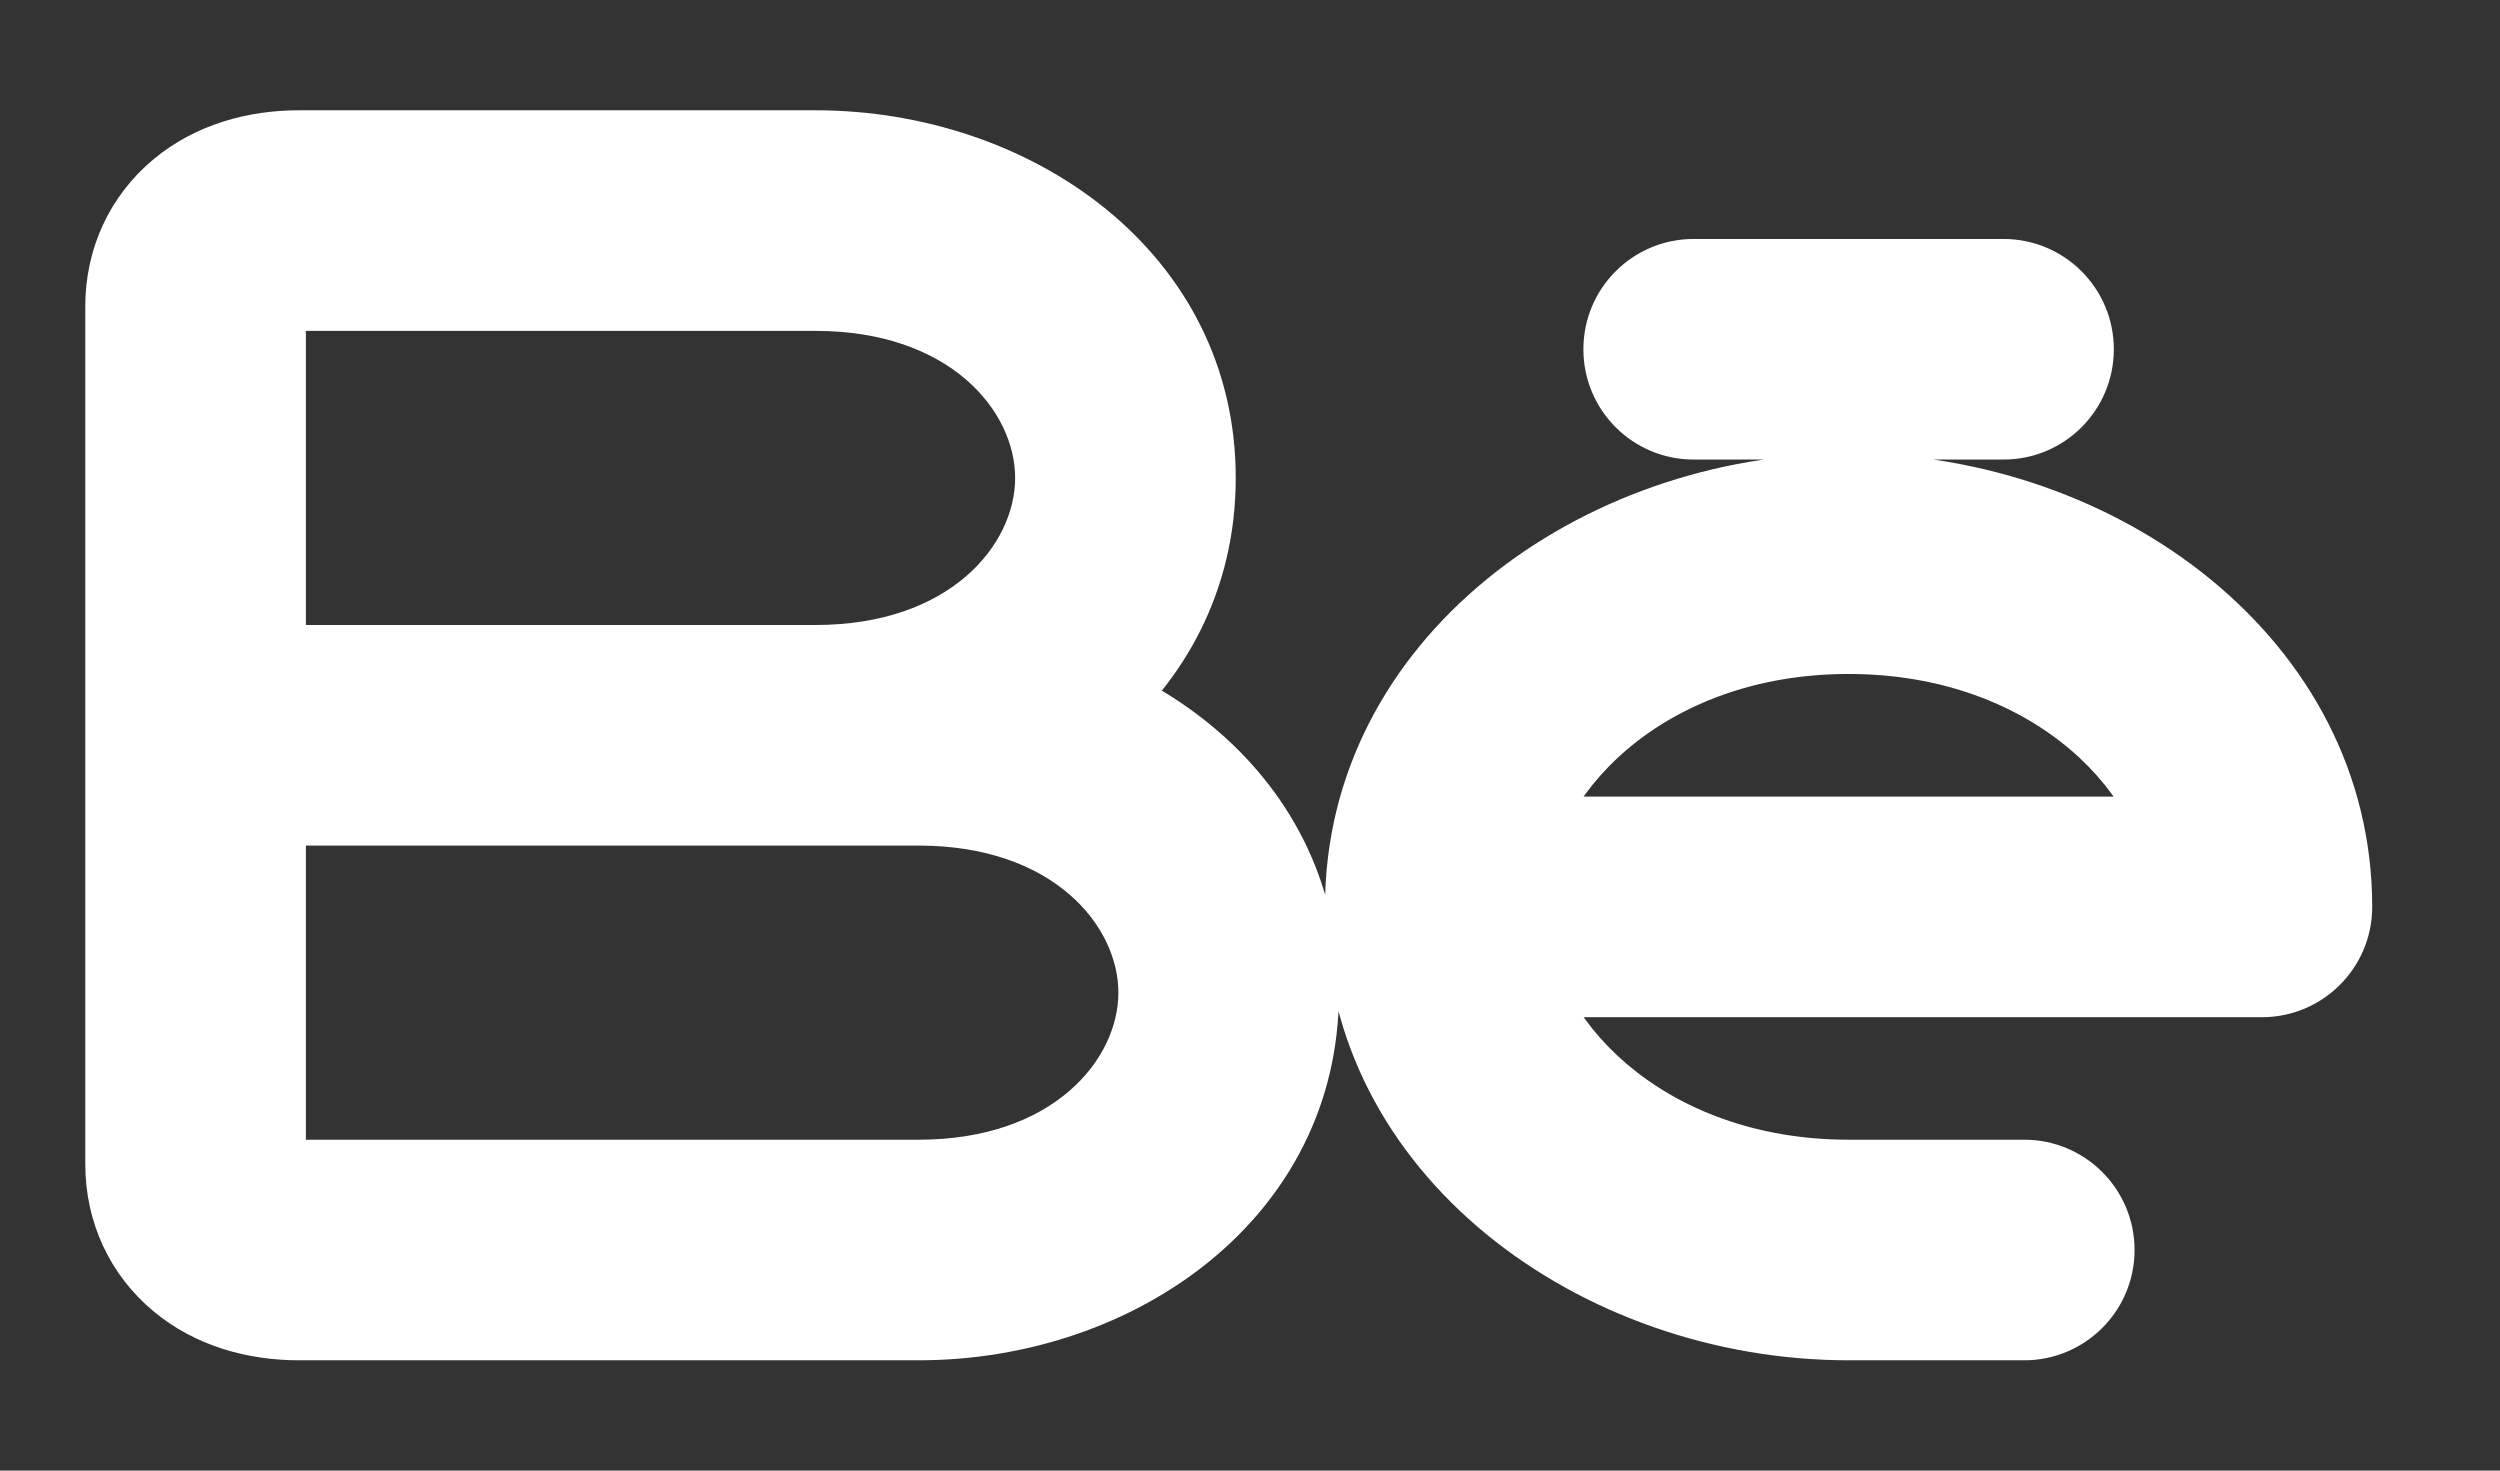 <svg width="17" height="10" viewBox="0 0 17 10" fill="none" xmlns="http://www.w3.org/2000/svg">
<rect x="0" y="0" width="17" height="10" fill="#333333" stroke="none"/>
<path d="M15.381 6.167V6.917C15.795 6.917 16.131 6.581 16.131 6.167H15.381ZM13.765 9.25C14.179 9.25 14.515 8.914 14.515 8.5C14.515 8.086 14.179 7.75 13.765 7.75V9.25ZM13.624 3.125C14.039 3.125 14.374 2.789 14.374 2.375C14.374 1.961 14.039 1.625 13.624 1.625V3.125ZM11.517 1.625C11.102 1.625 10.767 1.961 10.767 2.375C10.767 2.789 11.102 3.125 11.517 3.125V1.625ZM1.33 5.75H6.247V4.25H1.33V5.75ZM6.247 5.75C7.164 5.75 7.605 6.297 7.605 6.75H9.105C9.105 5.22 7.719 4.25 6.247 4.25V5.75ZM7.605 6.75C7.605 7.203 7.164 7.75 6.247 7.75V9.25C7.719 9.25 9.105 8.28 9.105 6.75H7.605ZM6.247 7.75H2.032V9.25H6.247V7.75ZM2.032 7.75C1.955 7.75 1.961 7.729 2.002 7.763C2.023 7.78 2.045 7.806 2.061 7.84C2.076 7.874 2.08 7.902 2.08 7.917H0.58C0.58 8.309 0.745 8.668 1.044 8.917C1.33 9.155 1.688 9.25 2.032 9.25V7.75ZM2.08 7.917V2.083H0.58V7.917H2.08ZM2.08 2.083C2.08 2.098 2.076 2.126 2.061 2.16C2.045 2.194 2.023 2.22 2.002 2.237C1.961 2.271 1.955 2.25 2.032 2.25V0.75C1.688 0.75 1.33 0.845 1.044 1.083C0.745 1.332 0.58 1.691 0.58 2.083H2.08ZM2.032 2.25H5.545V0.75H2.032V2.25ZM5.545 2.25C6.462 2.25 6.903 2.797 6.903 3.25H8.403C8.403 1.72 7.017 0.75 5.545 0.75V2.25ZM6.903 3.25C6.903 3.703 6.462 4.25 5.545 4.25V5.75C7.017 5.75 8.403 4.78 8.403 3.25H6.903ZM5.545 4.25H1.33V5.75H5.545V4.25ZM9.76 6.917H15.381V5.417H9.76V6.917ZM16.131 6.167C16.131 4.345 14.394 3.083 12.57 3.083V4.583C13.838 4.583 14.631 5.422 14.631 6.167H16.131ZM12.57 3.083C10.747 3.083 9.01 4.345 9.01 6.167H10.51C10.51 5.422 11.303 4.583 12.57 4.583V3.083ZM9.01 6.167C9.01 7.989 10.747 9.25 12.57 9.25V7.75C11.303 7.75 10.51 6.911 10.51 6.167H9.01ZM12.57 9.25H13.765V7.75H12.57V9.25ZM13.624 1.625H11.517V3.125H13.624V1.625Z" fill="white"/>
</svg>
